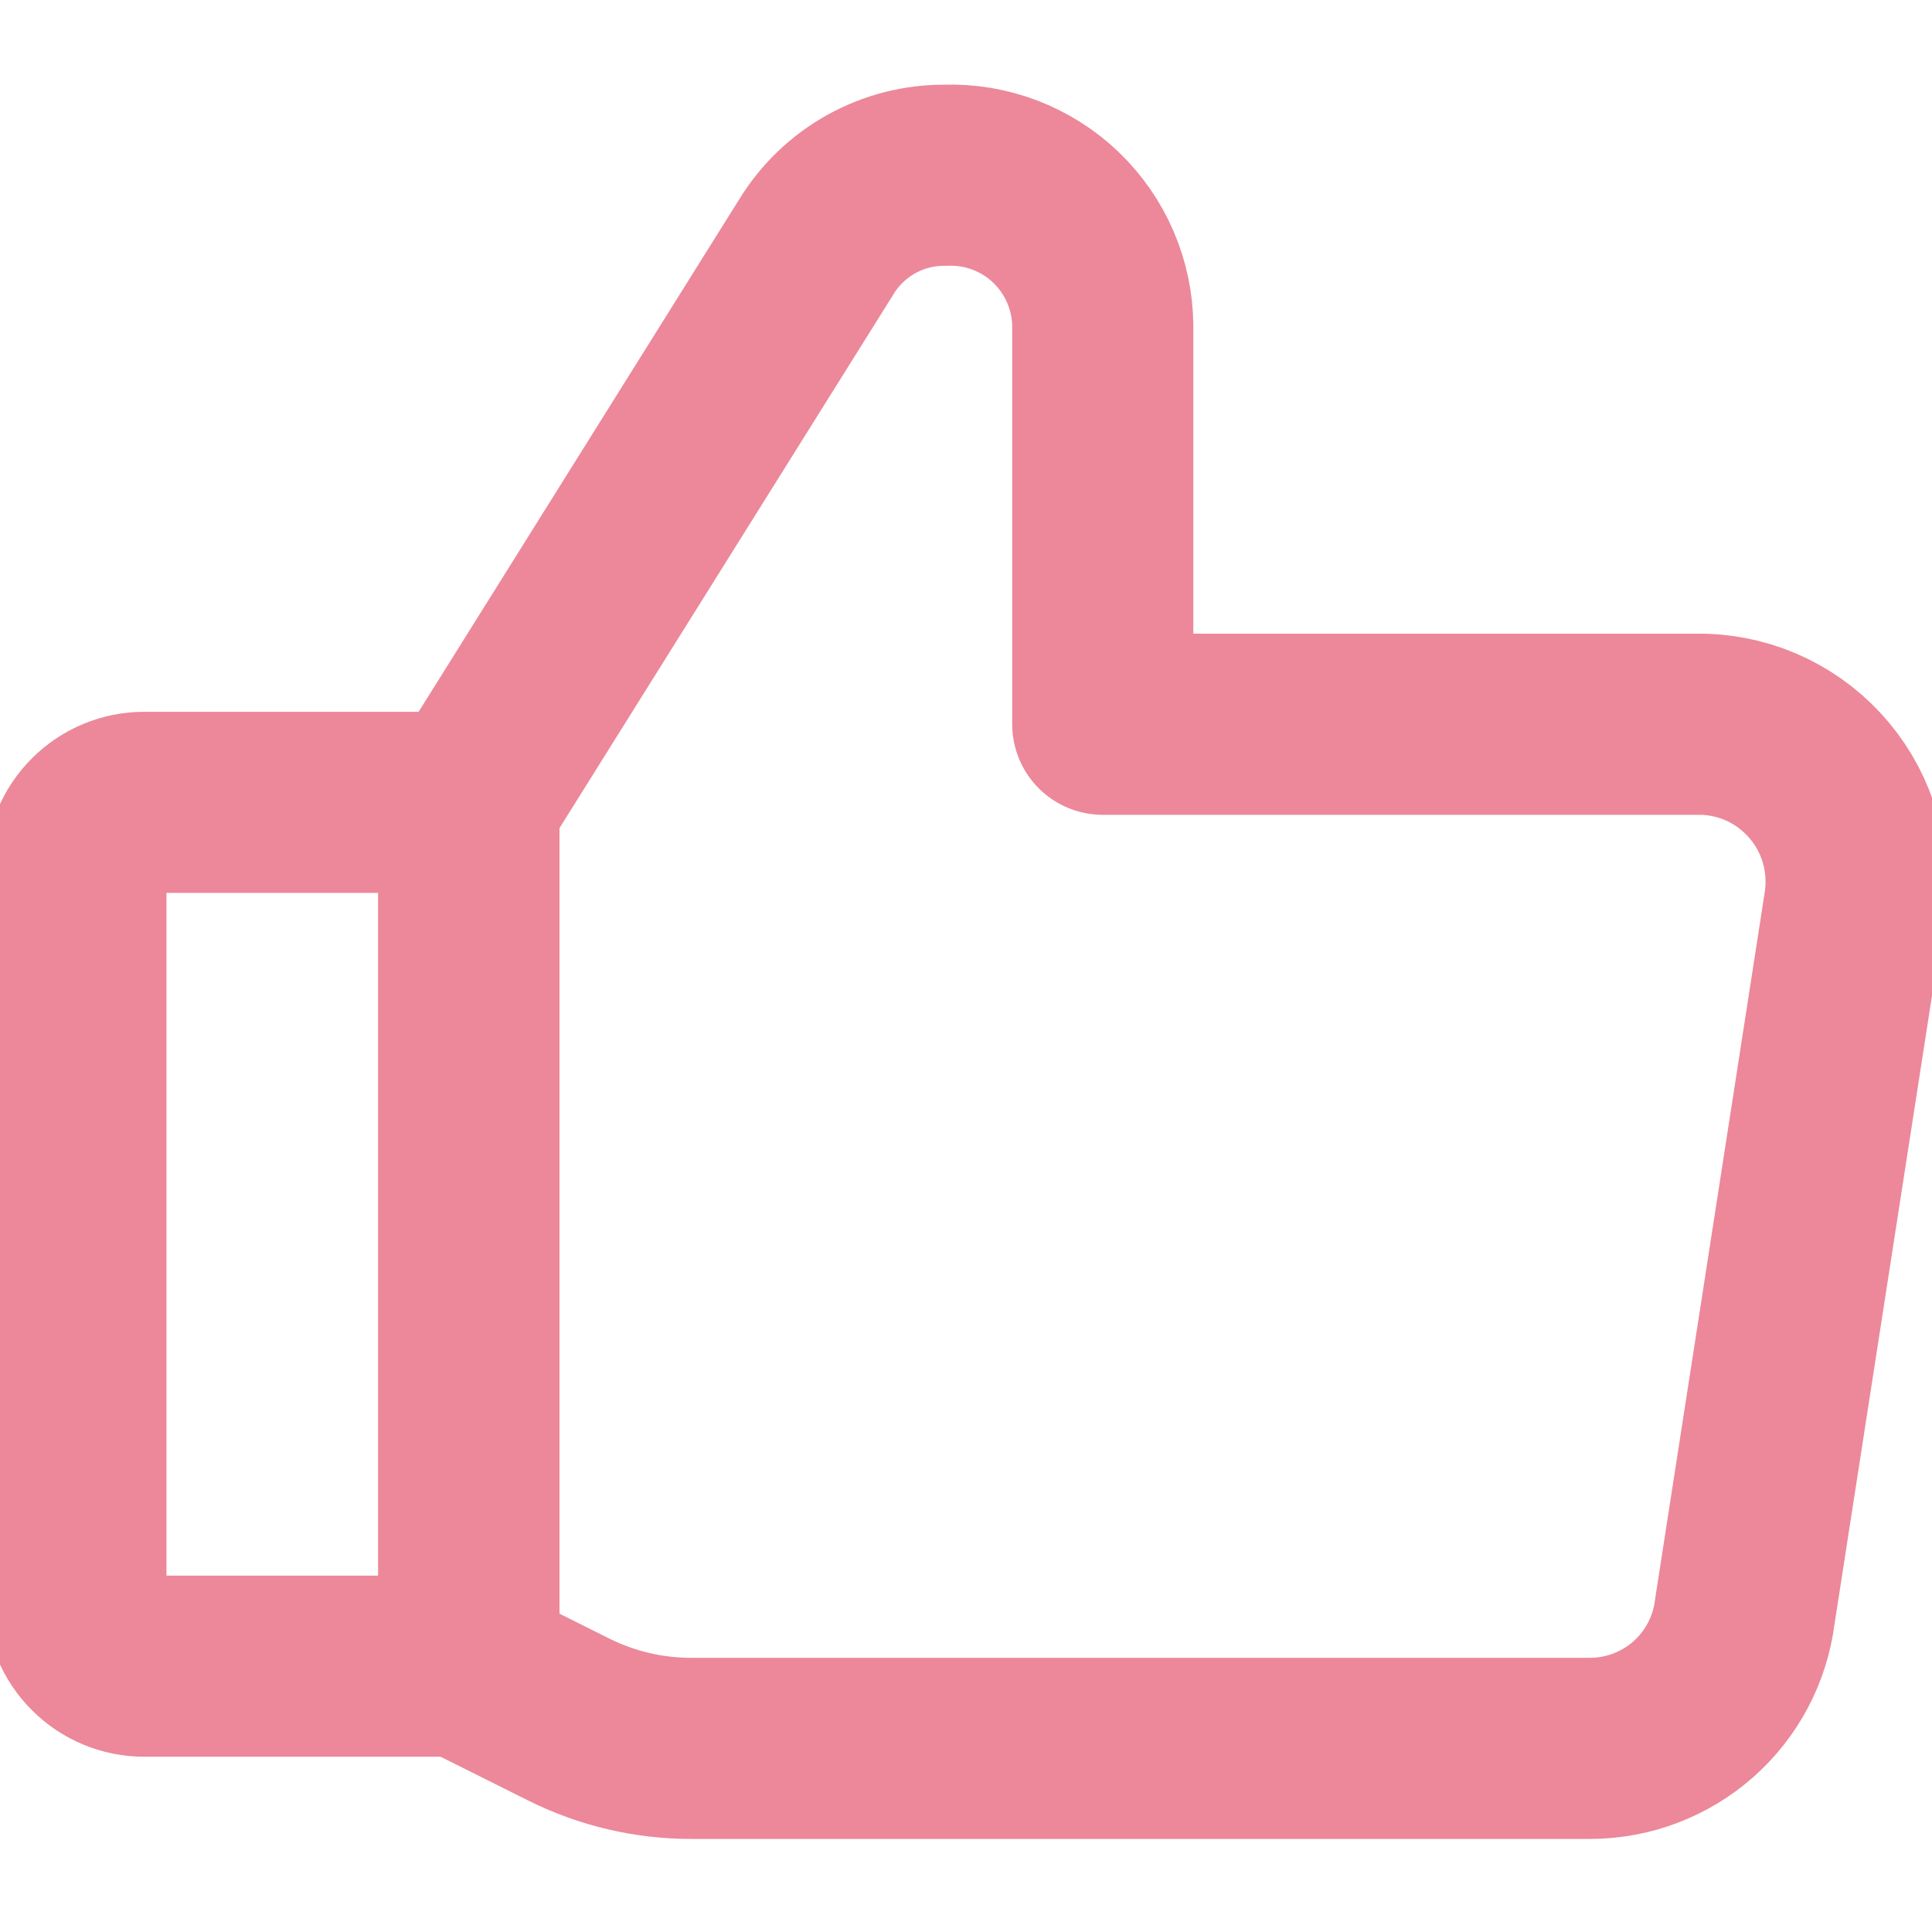 <svg width="24" height="24" viewBox="0 0 24 24" fill="none" xmlns="http://www.w3.org/2000/svg">
<g clip-path="url(#clip0_1738_20679)">
<path d="M1.793 9.967H5.824V20.698H1.793C1.568 20.698 1.351 20.609 1.192 20.449C1.032 20.29 0.943 20.074 0.943 19.848V10.817C0.943 10.592 1.032 10.375 1.192 10.216C1.351 10.056 1.568 9.967 1.793 9.967Z" stroke="#EC8899" stroke-width="2.25" stroke-linecap="round" stroke-linejoin="round"/>
<path d="M5.824 9.966L10.144 3.061C10.312 2.788 10.547 2.564 10.827 2.409C11.107 2.254 11.423 2.174 11.743 2.177C11.995 2.168 12.246 2.209 12.482 2.299C12.718 2.389 12.934 2.525 13.116 2.699C13.298 2.874 13.444 3.083 13.544 3.315C13.644 3.546 13.697 3.796 13.699 4.048V8.997H21.165C21.441 9.006 21.712 9.073 21.96 9.194C22.208 9.315 22.427 9.488 22.604 9.7C22.781 9.912 22.911 10.159 22.985 10.425C23.059 10.69 23.077 10.969 23.036 11.242L21.675 20.018C21.617 20.487 21.39 20.919 21.036 21.232C20.682 21.545 20.226 21.718 19.753 21.719H8.596C8.065 21.721 7.541 21.598 7.066 21.361L5.841 20.749" stroke="#EC8899" stroke-width="2.25" stroke-linecap="round" stroke-linejoin="round"/>
<path d="M5.824 9.967V20.698" stroke="#EC8899" stroke-width="2.25" stroke-linecap="round" stroke-linejoin="round"/>
</g>
<defs>
<clipPath id="clip0_1738_20679">
<rect width="24" height="24" fill="white"/>
</clipPath>
</defs>
</svg>
